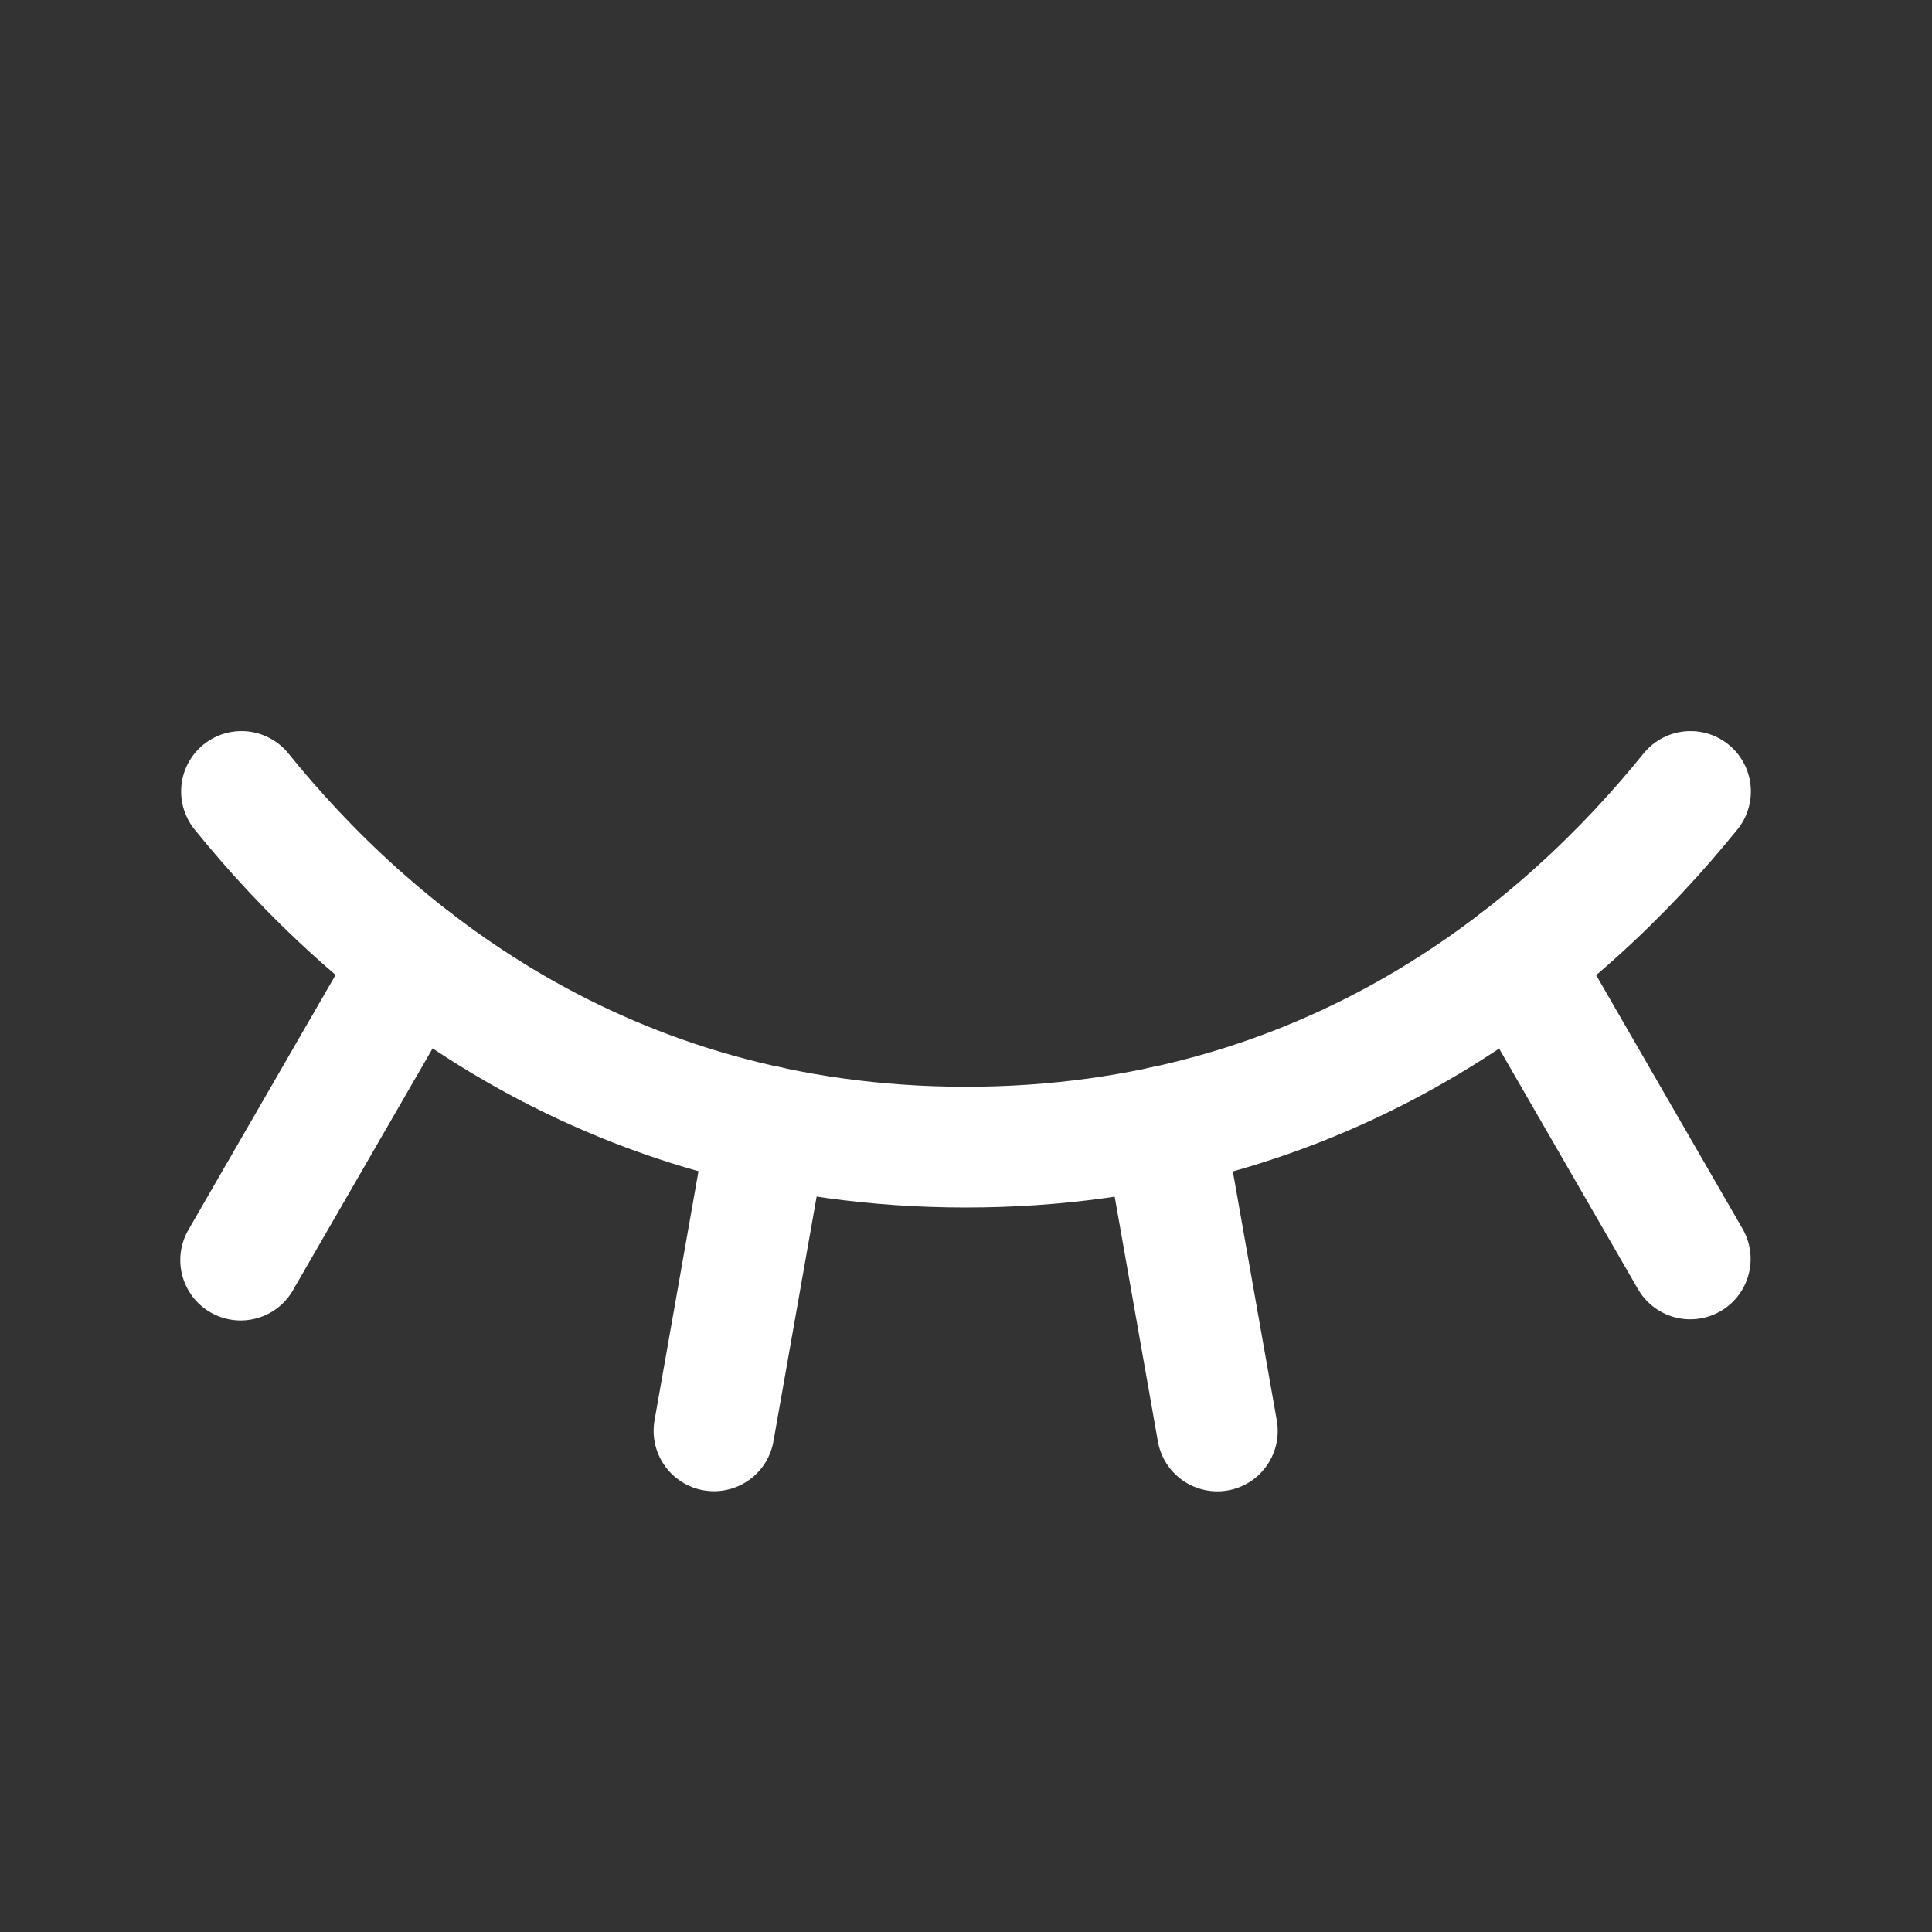 <svg width="32" height="32" viewBox="0 0 32 32" fill="none" xmlns="http://www.w3.org/2000/svg">
<rect x="0" y="0" width="32" height="32" fill="#333333" stroke="none"/>
<path d="M25.145 15.913L27.996 20.852" stroke="white" stroke-width="2" stroke-linecap="round" stroke-linejoin="round"/>
<path d="M19.273 18.658L20.163 23.701" stroke="white" stroke-width="2" stroke-linecap="round" stroke-linejoin="round"/>
<path d="M12.716 18.655L11.826 23.699" stroke="white" stroke-width="2" stroke-linecap="round" stroke-linejoin="round"/>
<path d="M6.851 15.909L3.986 20.871" stroke="white" stroke-width="2" stroke-linecap="round" stroke-linejoin="round"/>
<path d="M4 13.109C6.102 15.711 9.954 19 16 19C22.046 19 25.899 15.711 28 13.109" stroke="white" stroke-width="2" stroke-linecap="round" stroke-linejoin="round"/>
</svg>
